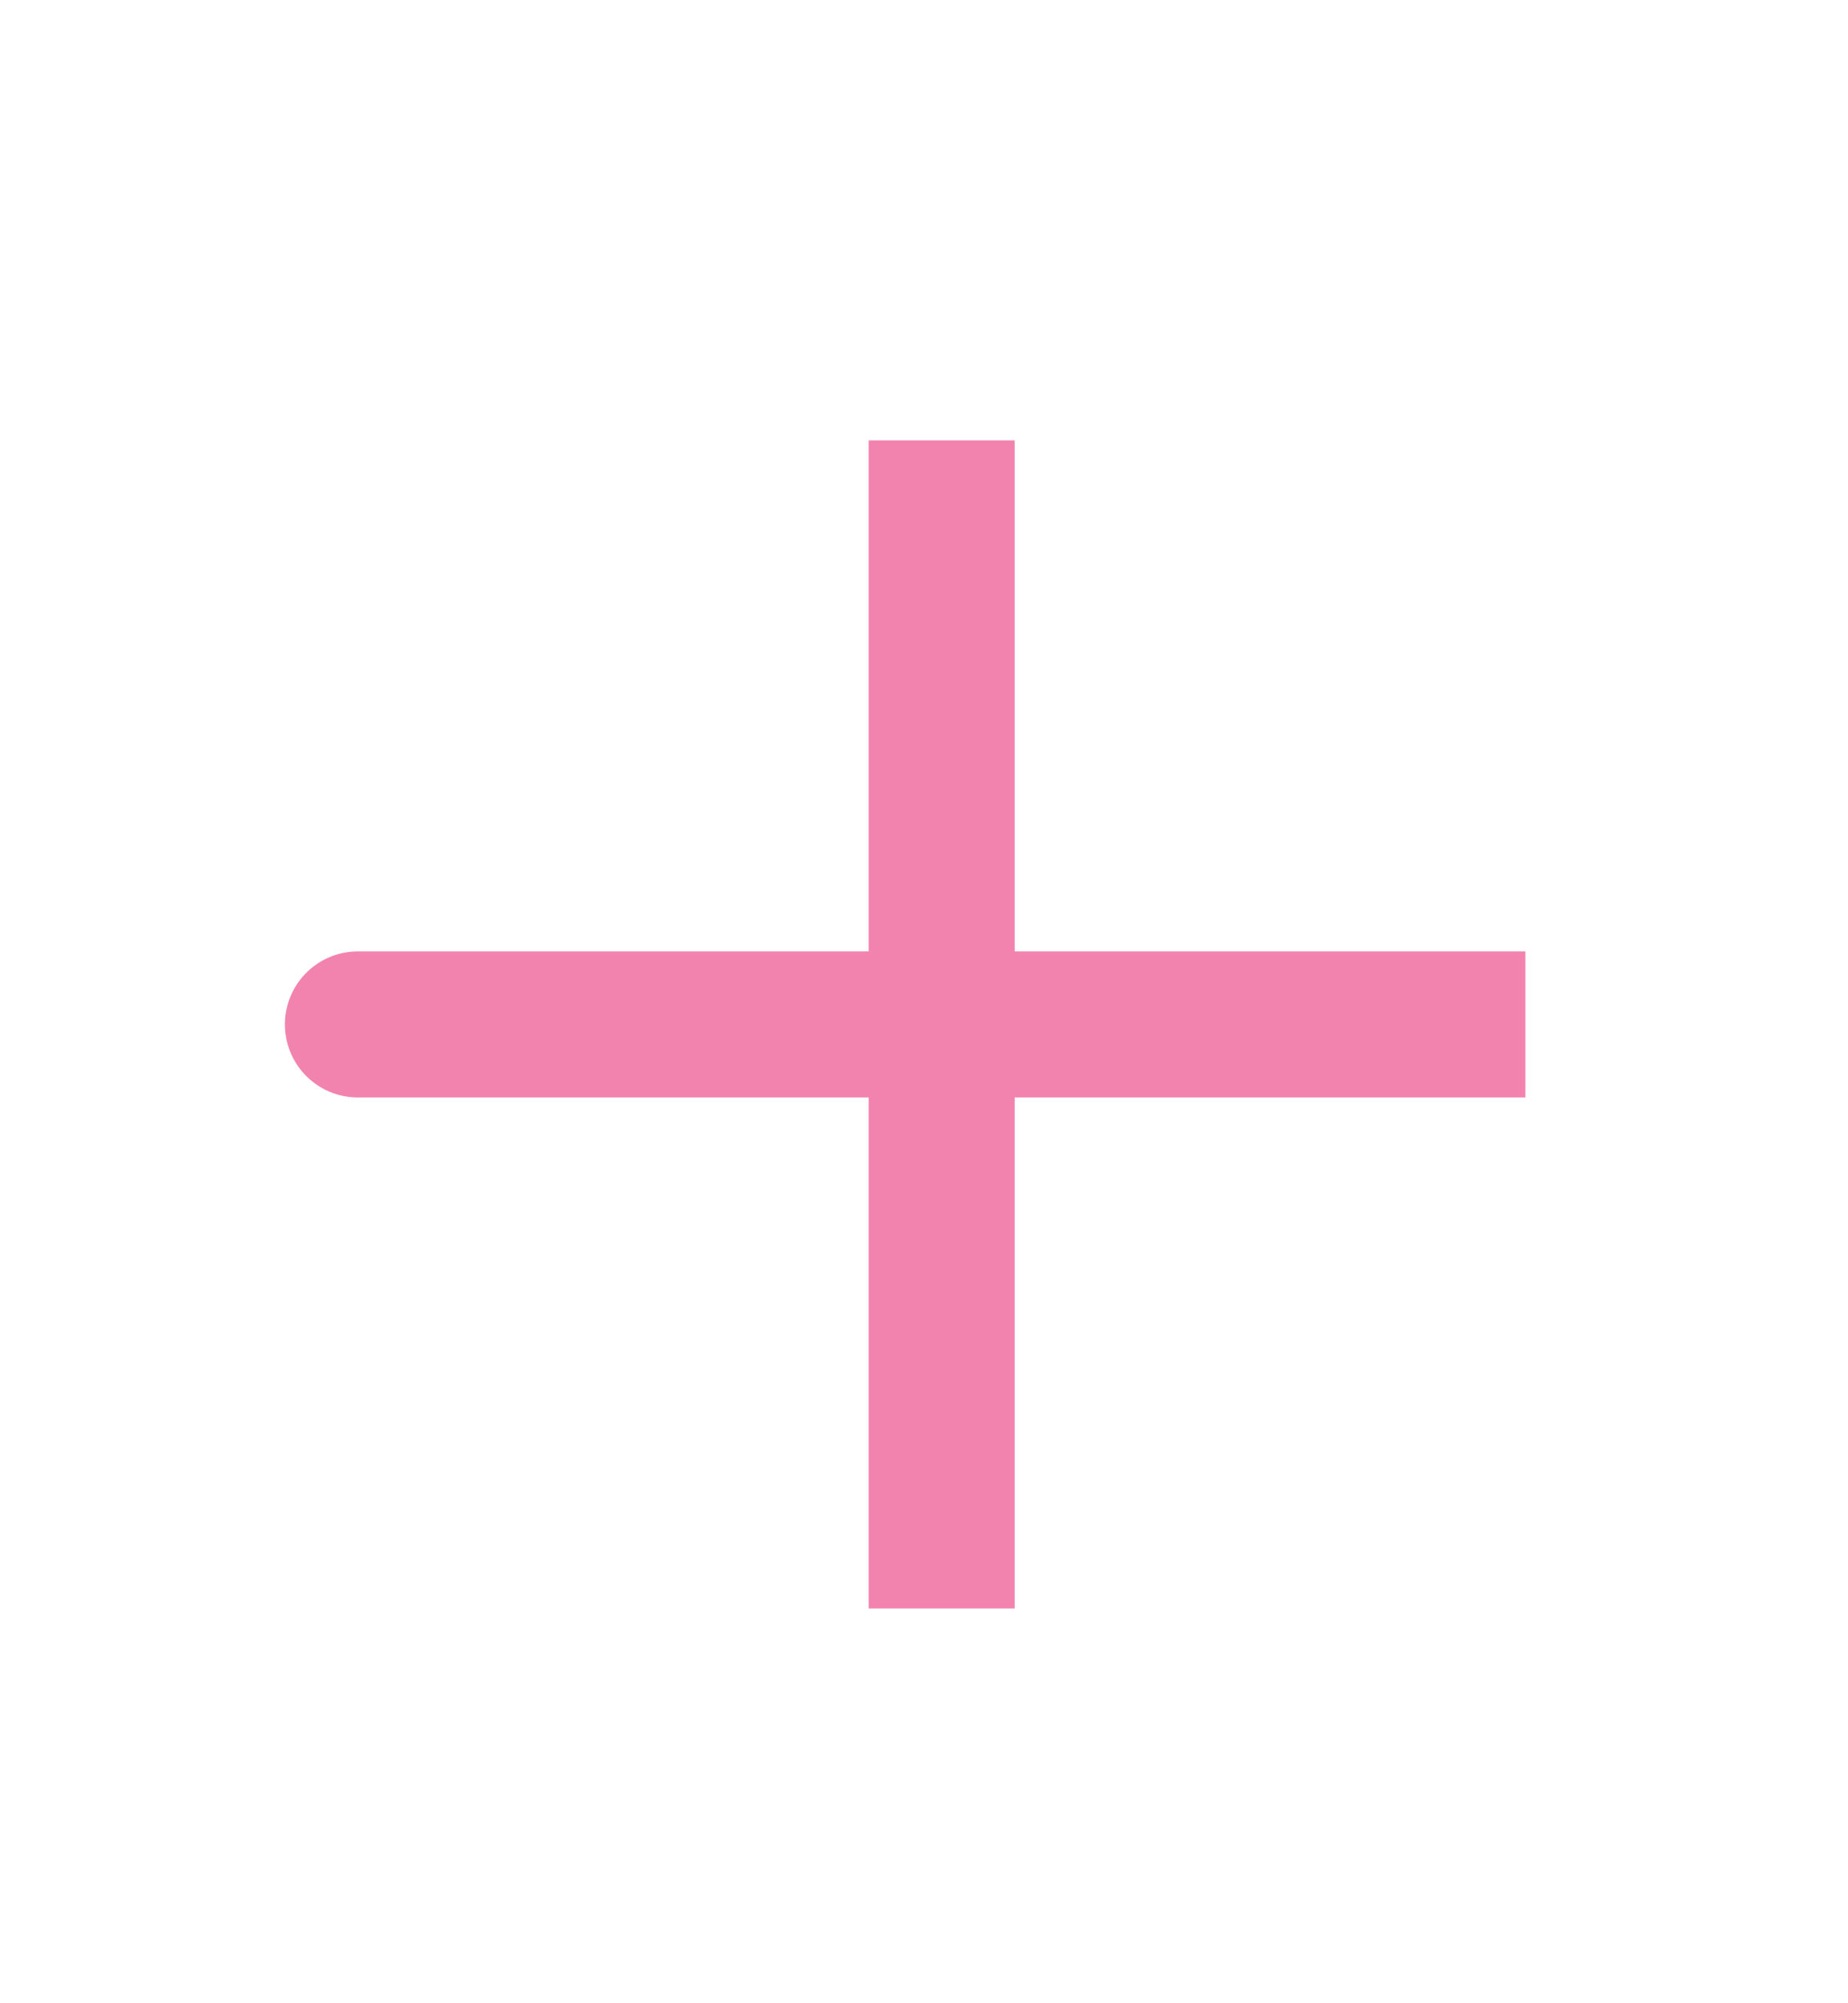 <svg width="12" height="13" viewBox="0 0 12 13" fill="none" xmlns="http://www.w3.org/2000/svg">
<path d="M6.115 6.648H2.324M6.115 10.438V6.648V10.438ZM6.115 6.648V2.858V6.648ZM6.115 6.648H9.905H6.115Z" stroke="#EA4787" stroke-opacity="0.67" stroke-width="0.948" stroke-linecap="round"/>
</svg>
